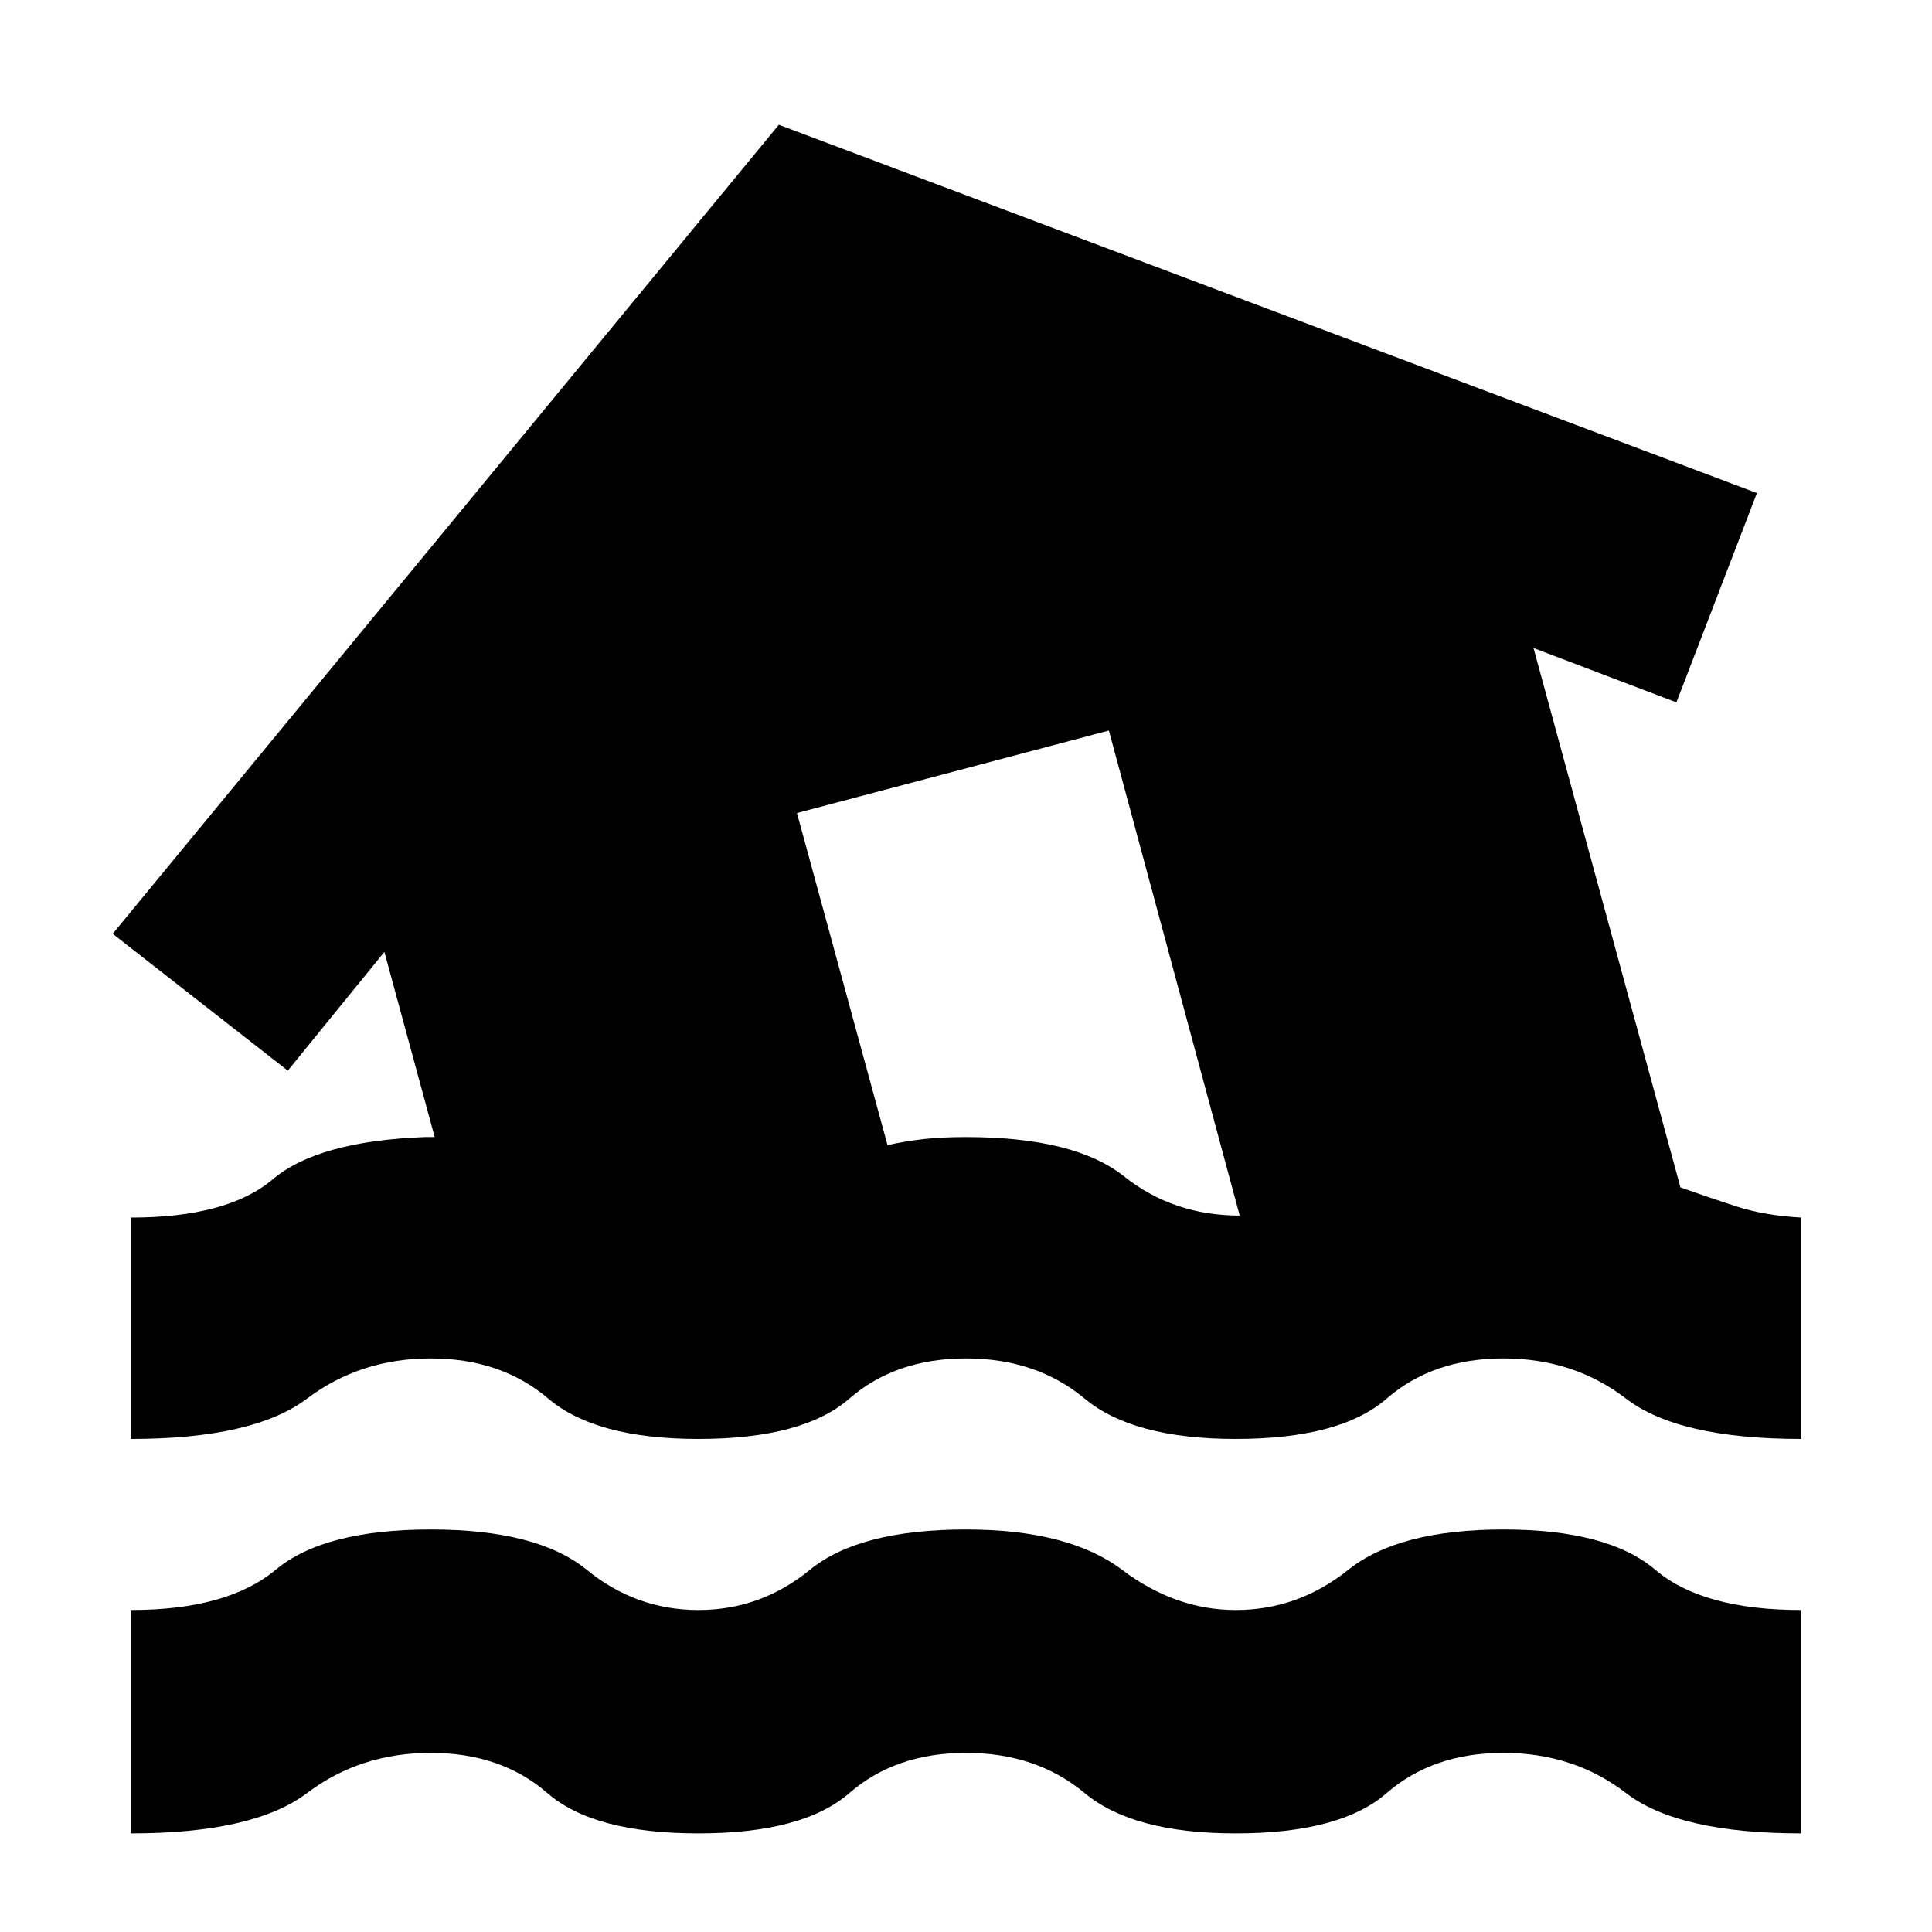 <svg xmlns="http://www.w3.org/2000/svg" height="24" width="24"><path d="M1.625 22.775V20Q2.825 20 3.425 19.5Q4.025 19 5.35 19Q6.675 19 7.288 19.5Q7.9 20 8.675 20Q9.45 20 10.062 19.5Q10.675 19 12 19Q13.275 19 13.938 19.5Q14.6 20 15.35 20Q16.125 20 16.75 19.5Q17.375 19 18.675 19Q19.975 19 20.562 19.5Q21.15 20 22.375 20V22.775Q20.85 22.775 20.2 22.275Q19.55 21.775 18.675 21.775Q17.8 21.775 17.225 22.275Q16.65 22.775 15.35 22.775Q14.075 22.775 13.475 22.275Q12.875 21.775 12 21.775Q11.125 21.775 10.55 22.275Q9.975 22.775 8.675 22.775Q7.375 22.775 6.8 22.275Q6.225 21.775 5.35 21.775Q4.475 21.775 3.813 22.275Q3.15 22.775 1.625 22.775ZM8.675 17.875Q7.4 17.875 6.812 17.375Q6.225 16.875 5.35 16.875Q4.475 16.875 3.813 17.375Q3.15 17.875 1.625 17.875V15.125Q2.825 15.125 3.388 14.65Q3.95 14.175 5.275 14.125Q5.325 14.125 5.338 14.125Q5.35 14.125 5.4 14.125L4.775 11.825L3.575 13.3L1.4 11.6L9.675 1.55L21.825 6.125L20.825 8.725L19.05 8.05L20.875 14.75Q21.225 14.875 21.575 14.988Q21.925 15.1 22.375 15.125V17.875Q20.85 17.875 20.2 17.375Q19.55 16.875 18.675 16.875Q17.8 16.875 17.225 17.375Q16.65 17.875 15.35 17.875Q14.075 17.875 13.475 17.375Q12.875 16.875 12 16.875Q11.125 16.875 10.55 17.375Q9.975 17.875 8.675 17.875ZM11.025 14.225Q11.25 14.175 11.475 14.15Q11.7 14.125 12 14.125Q13.35 14.125 13.963 14.613Q14.575 15.1 15.4 15.1L13.775 9.075L9.9 10.1Z"/></svg>